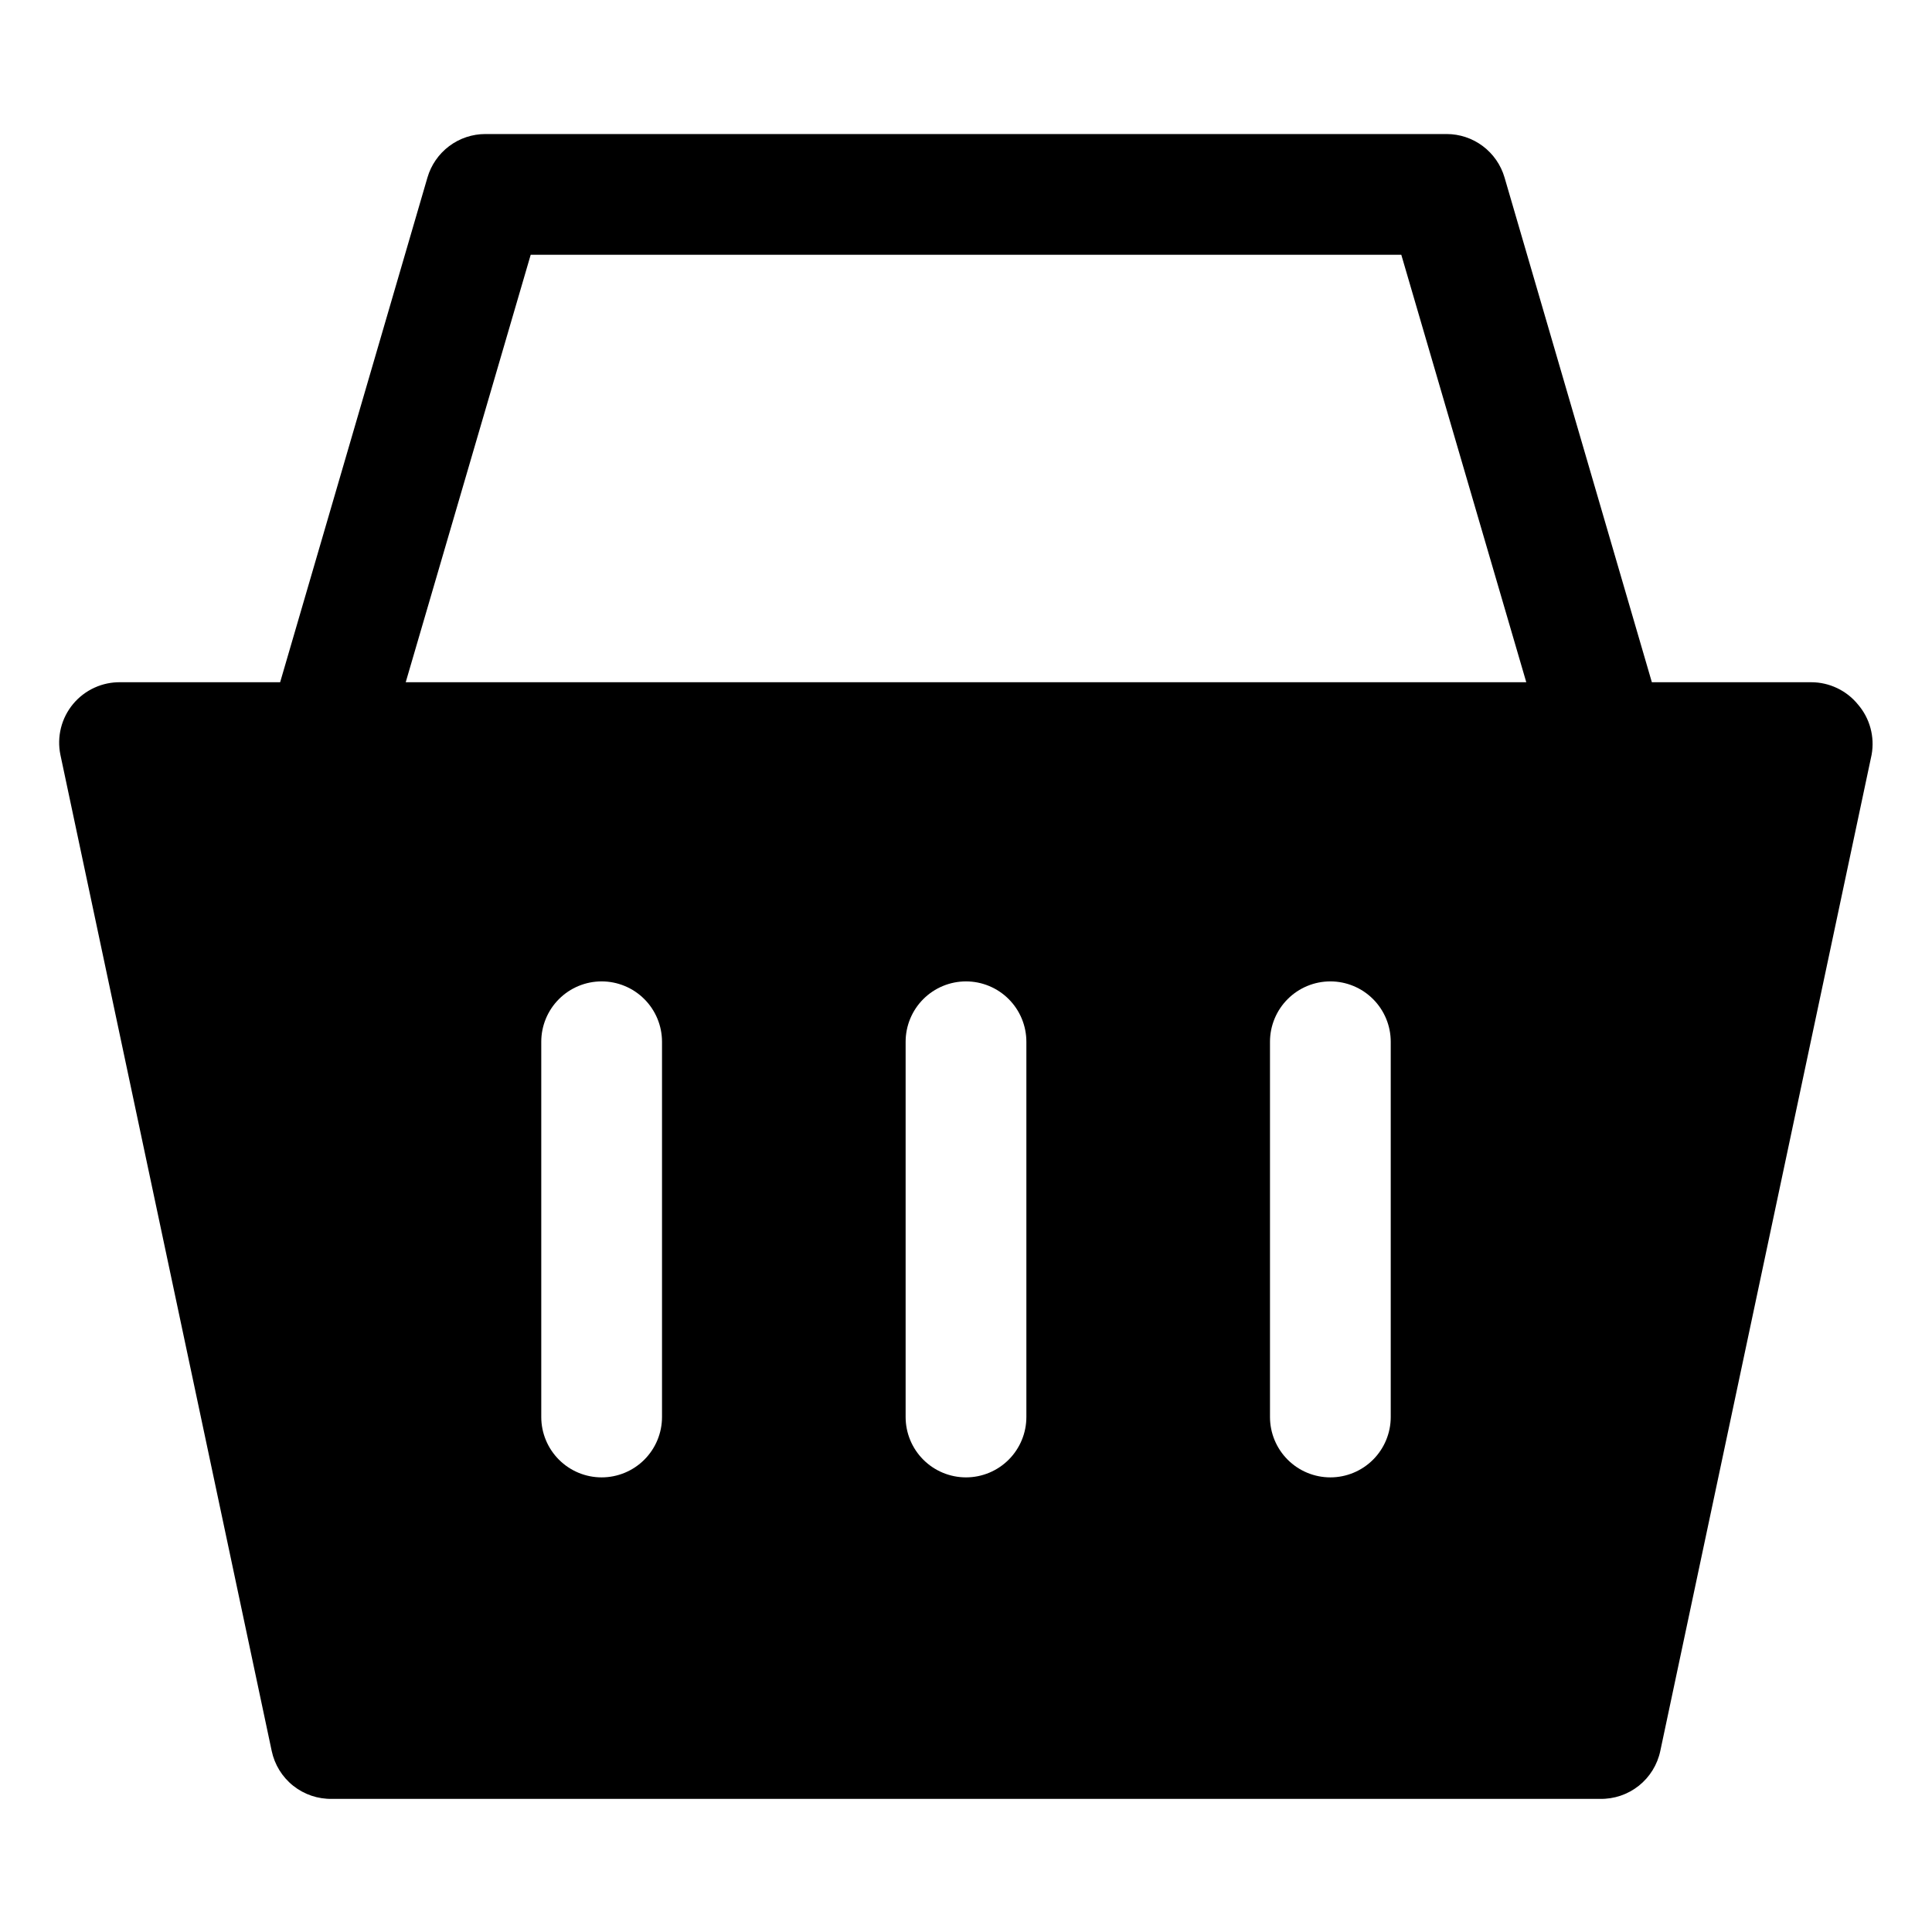 <?xml version="1.0" encoding="UTF-8" standalone="no"?> <svg width="64" height="64" viewBox="0 0 64 64" fill="none" xmlns="http://www.w3.org/2000/svg">
<path d="M61.55 23.34C61.363 23.109 61.127 22.923 60.858 22.795C60.59 22.667 60.297 22.6 60 22.6H54.72L49.84 5.88C49.719 5.465 49.466 5.1 49.12 4.84C48.774 4.58 48.353 4.44 47.92 4.44H16.08C15.647 4.44 15.226 4.58 14.88 4.84C14.534 5.1 14.281 5.465 14.16 5.88L9.28 22.6H4C3.7 22.594 3.403 22.655 3.13 22.78C2.857 22.904 2.615 23.089 2.423 23.319C2.231 23.55 2.093 23.82 2.02 24.111C1.947 24.402 1.94 24.706 2 25L9 58C9.096 58.457 9.348 58.866 9.713 59.156C10.078 59.446 10.534 59.6 11 59.59H53C53.467 59.6 53.922 59.446 54.287 59.156C54.652 58.866 54.904 58.457 55 58L62 25C62.053 24.707 62.04 24.406 61.962 24.119C61.885 23.832 61.744 23.566 61.55 23.34ZM21.93 46.94C21.93 47.47 21.719 47.979 21.344 48.354C20.969 48.729 20.46 48.94 19.93 48.94C19.399 48.94 18.891 48.729 18.516 48.354C18.141 47.979 17.93 47.47 17.93 46.94V34.51C17.93 33.98 18.141 33.471 18.516 33.096C18.891 32.721 19.399 32.51 19.93 32.51C20.46 32.51 20.969 32.721 21.344 33.096C21.719 33.471 21.93 33.98 21.93 34.51V46.94ZM34 46.94C34 47.47 33.789 47.979 33.414 48.354C33.039 48.729 32.53 48.94 32 48.94C31.47 48.94 30.961 48.729 30.586 48.354C30.211 47.979 30 47.47 30 46.94V34.51C30 33.98 30.211 33.471 30.586 33.096C30.961 32.721 31.47 32.51 32 32.51C32.53 32.51 33.039 32.721 33.414 33.096C33.789 33.471 34 33.98 34 34.51V46.94ZM46.07 46.94C46.07 47.47 45.859 47.979 45.484 48.354C45.109 48.729 44.6 48.94 44.07 48.94C43.539 48.94 43.031 48.729 42.656 48.354C42.281 47.979 42.07 47.47 42.07 46.94V34.51C42.07 33.98 42.281 33.471 42.656 33.096C43.031 32.721 43.539 32.51 44.07 32.51C44.6 32.51 45.109 32.721 45.484 33.096C45.859 33.471 46.07 33.98 46.07 34.51V46.94ZM13.44 22.6L17.58 8.44H46.42L50.56 22.6H13.44Z" fill="black"/>
</svg>
